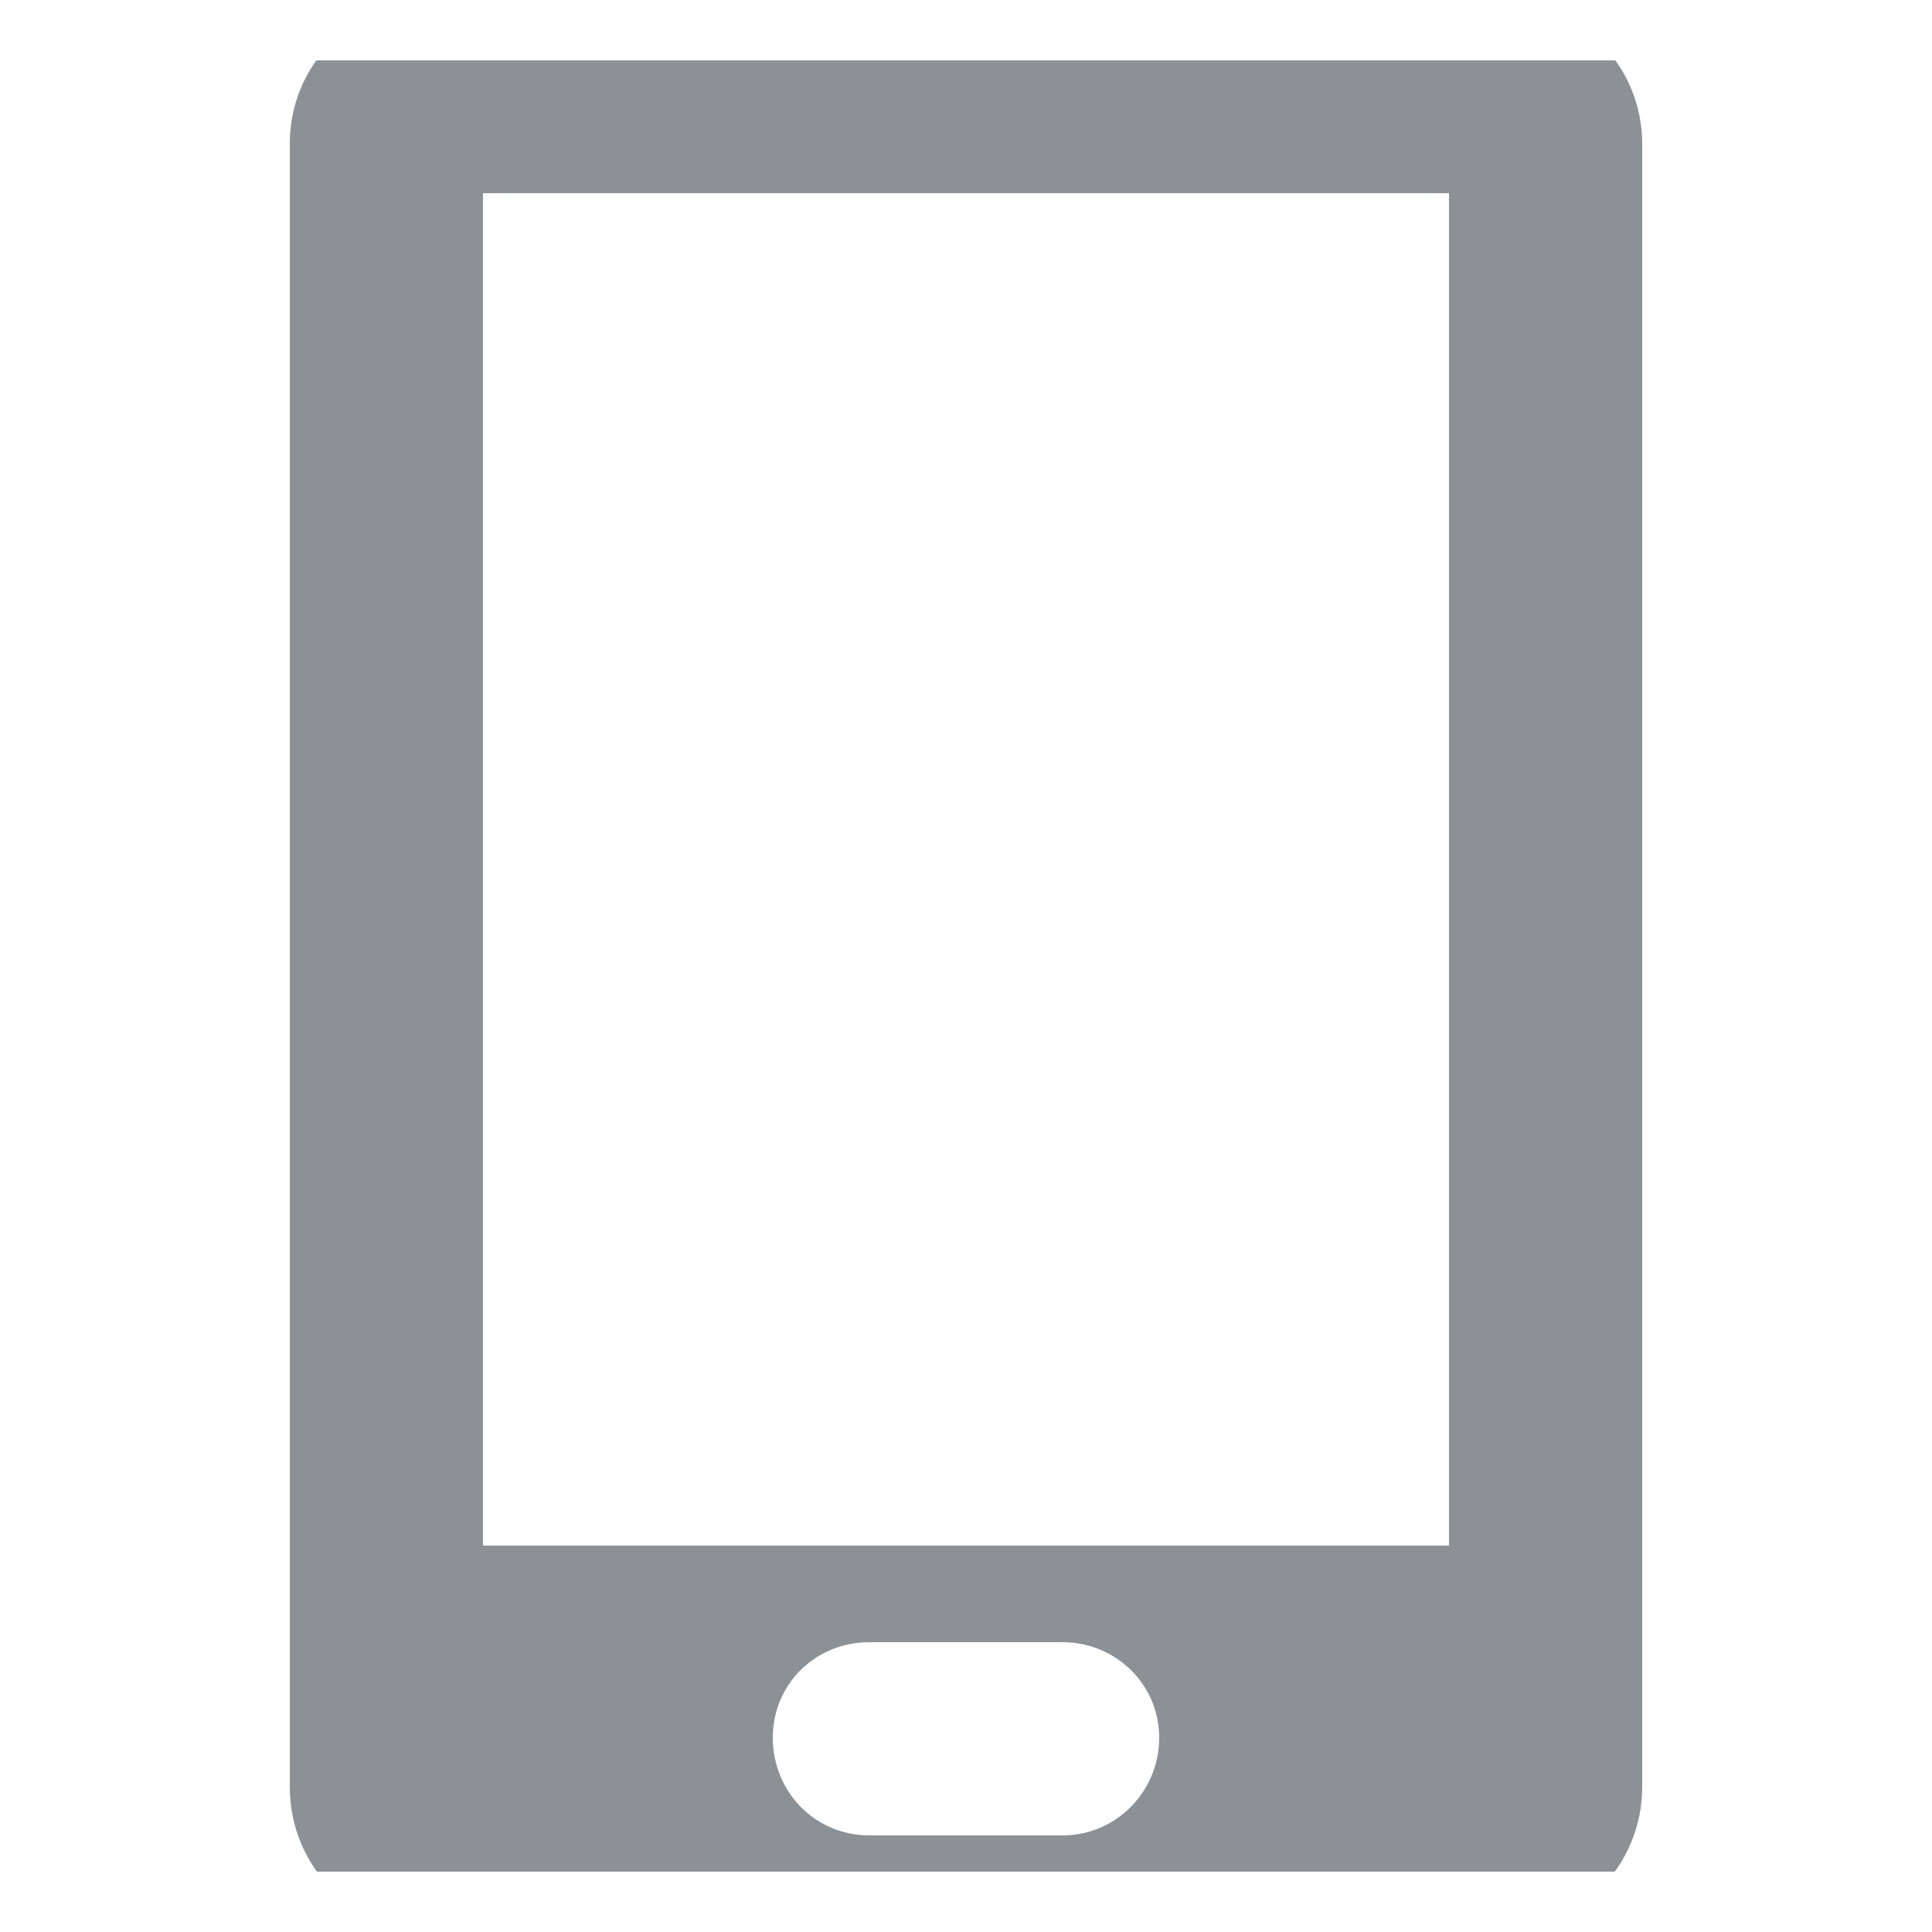 <svg width="16" height="16" viewBox="0 0 16 16" fill="none" xmlns="http://www.w3.org/2000/svg" xmlns:xlink="http://www.w3.org/1999/xlink">
	<desc>
			Created with Pixso.
	</desc>
	<defs>
		<clipPath id="clip6_4478">
			<rect id="mobile_major" rx="0" width="15" height="15" transform="translate(0.5 0.5)" fill="white" fill-opacity="0"/>
		</clipPath>
	</defs>
	<rect id="mobile_major" rx="0" width="15" height="15" transform="translate(0.5 0.5)" fill="#FFFFFF" fill-opacity="0"/>
	<g clip-path="url(#clip6_4478)">
		<path id="Primary fill" d="M2.4 1.19C2.4 0.53 2.93 0 3.6 0L12.4 0C13.06 0 13.6 0.53 13.6 1.19L13.6 14.8C13.6 15.46 13.06 16 12.4 16L3.6 16C2.93 16 2.4 15.46 2.4 14.8L2.4 1.19ZM4 1.6L12 1.6L12 12.8L4 12.8L4 1.6ZM7.2 13.6C6.75 13.6 6.4 13.95 6.4 14.39C6.4 14.84 6.75 15.2 7.2 15.2L8.8 15.2C9.24 15.2 9.6 14.84 9.6 14.39C9.6 13.95 9.24 13.6 8.8 13.6L7.2 13.6Z" fill="#8C9196" fill-opacity="1" fill-rule="evenodd"/>
	</g>
</svg>
